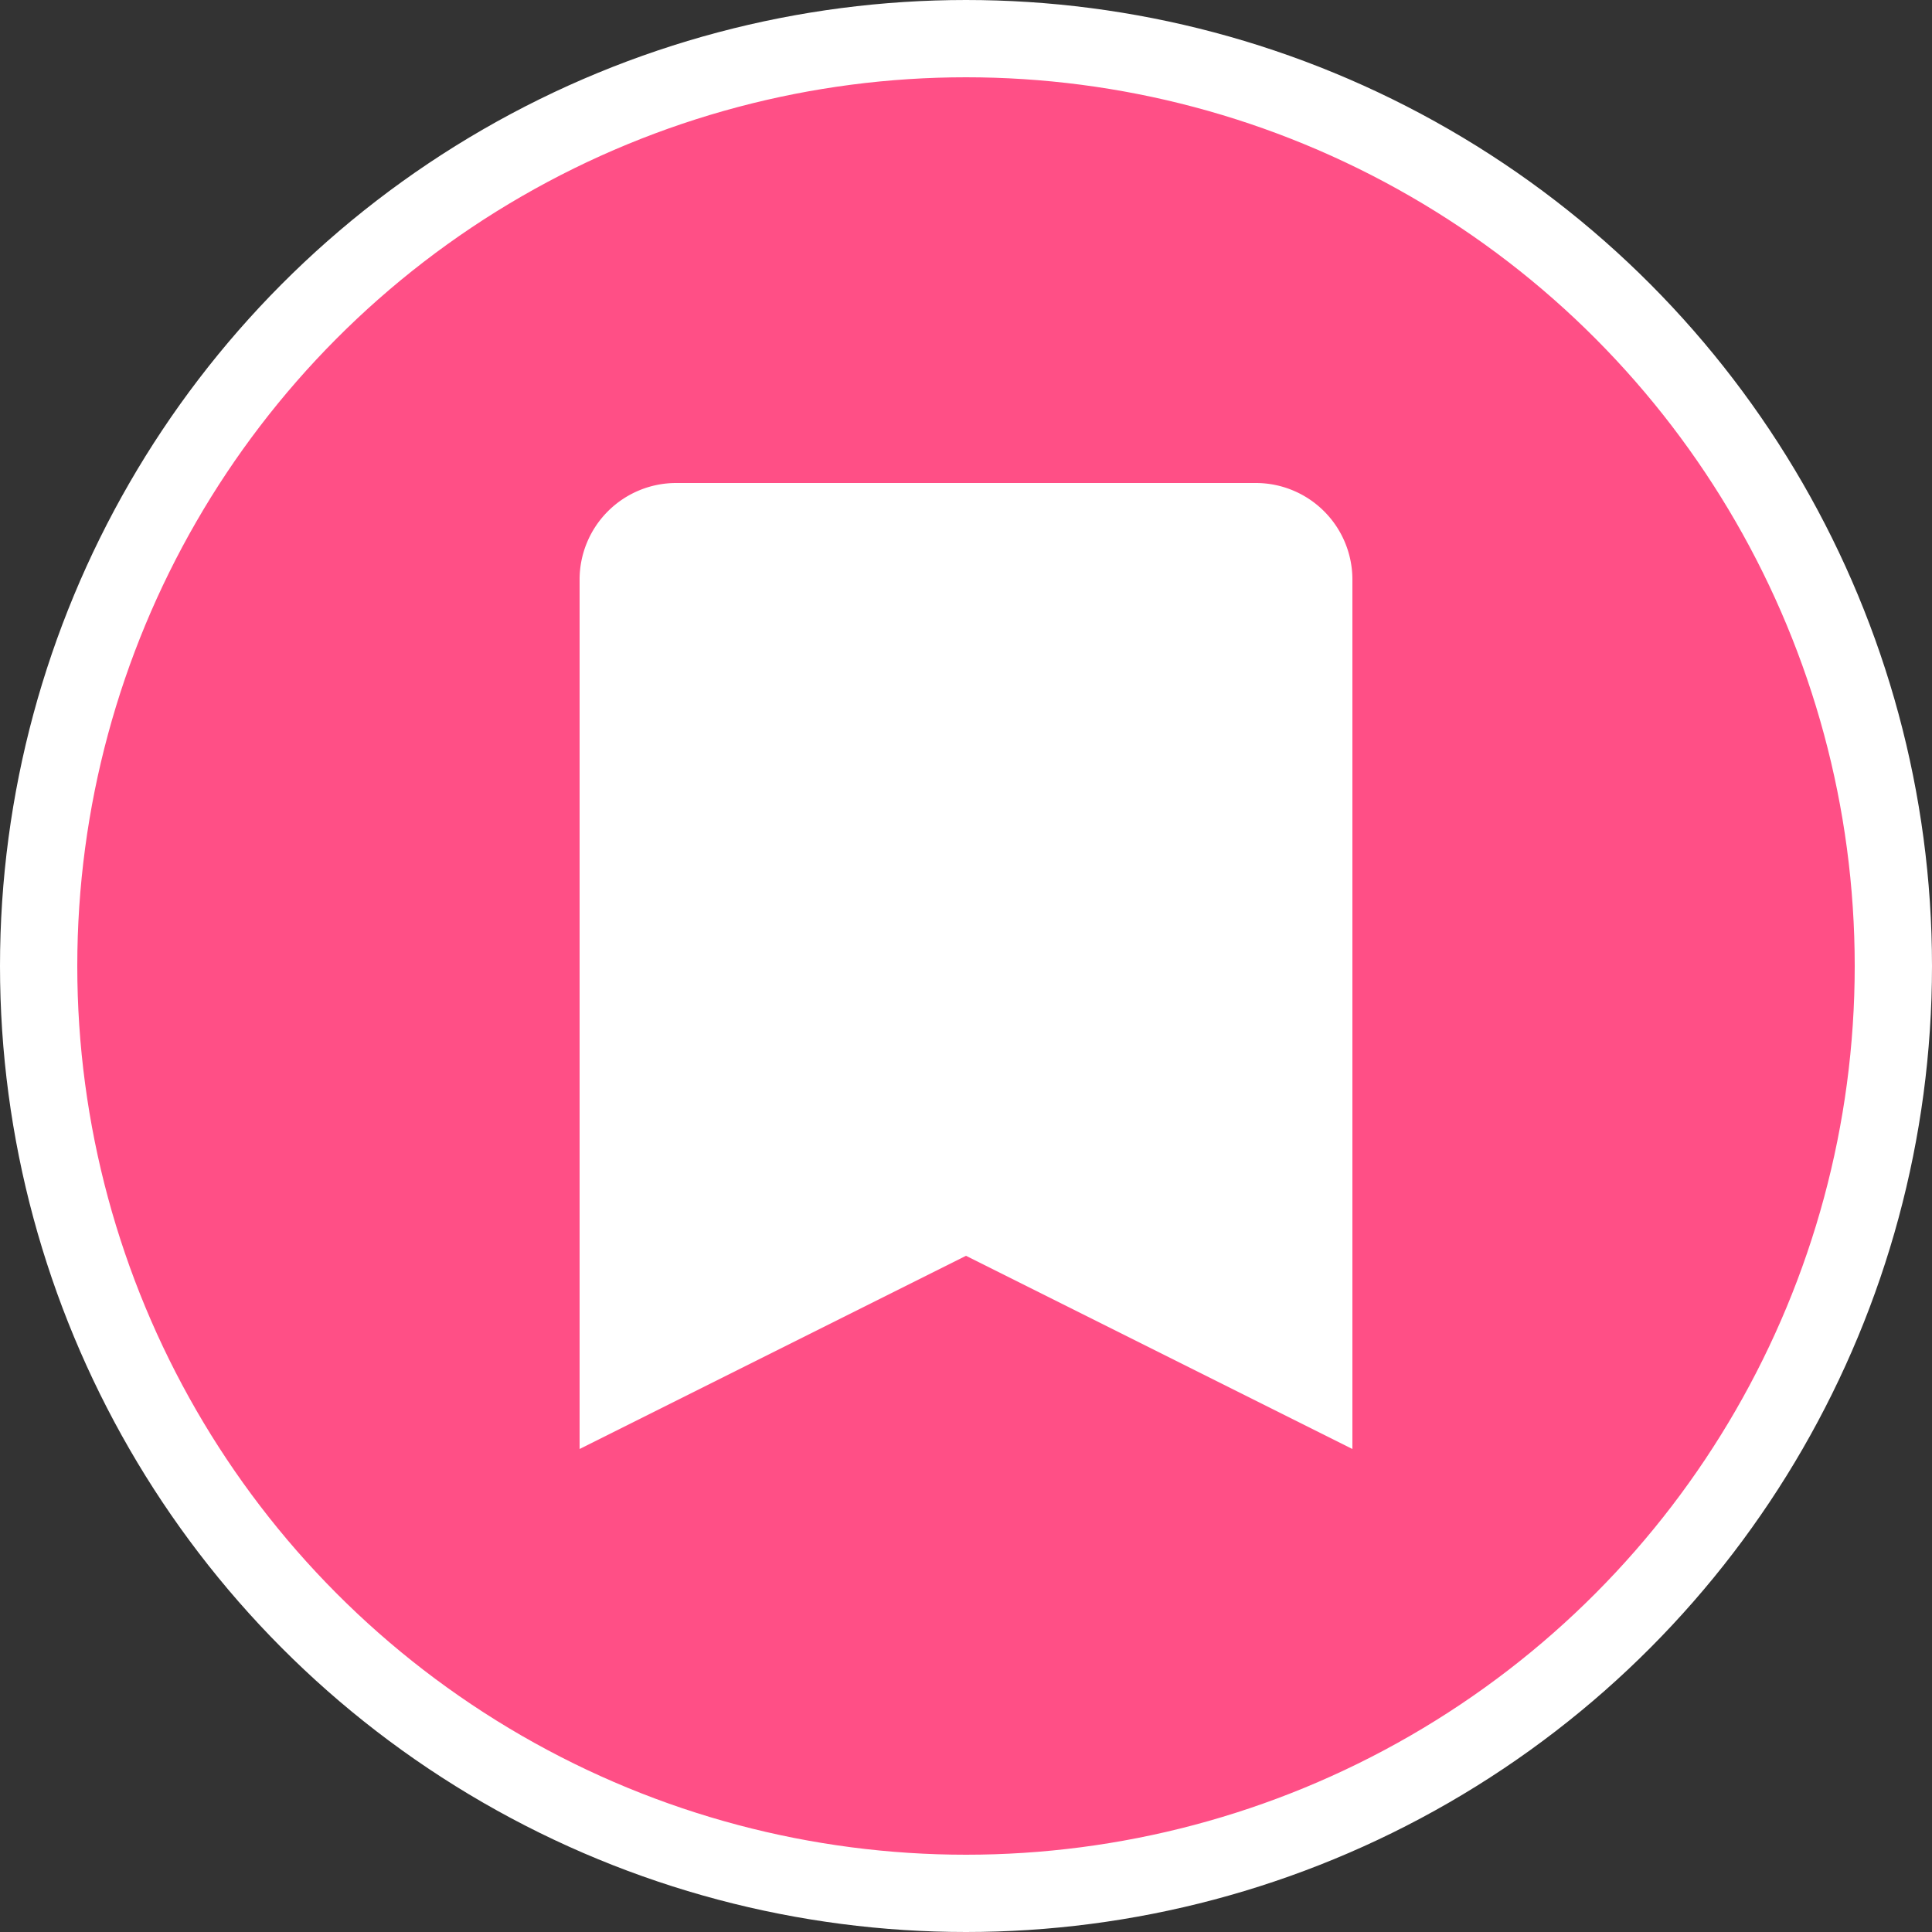 <svg width="100" height="100" viewBox="0 0 100 100" xmlns="http://www.w3.org/2000/svg">
  <rect x="0" y="0" width="100" height="100" fill="#333333" stroke="none"/>
  <circle cx="50" cy="50" r="48" fill="#ff4f86" stroke="#fff" stroke-width="4"/>
  <path d="M30 30a5 5 0 0 1 5-5h30a5 5 0 0 1 5 5v45l-20-10-20 10V30z" fill="#fff"/>
</svg>
